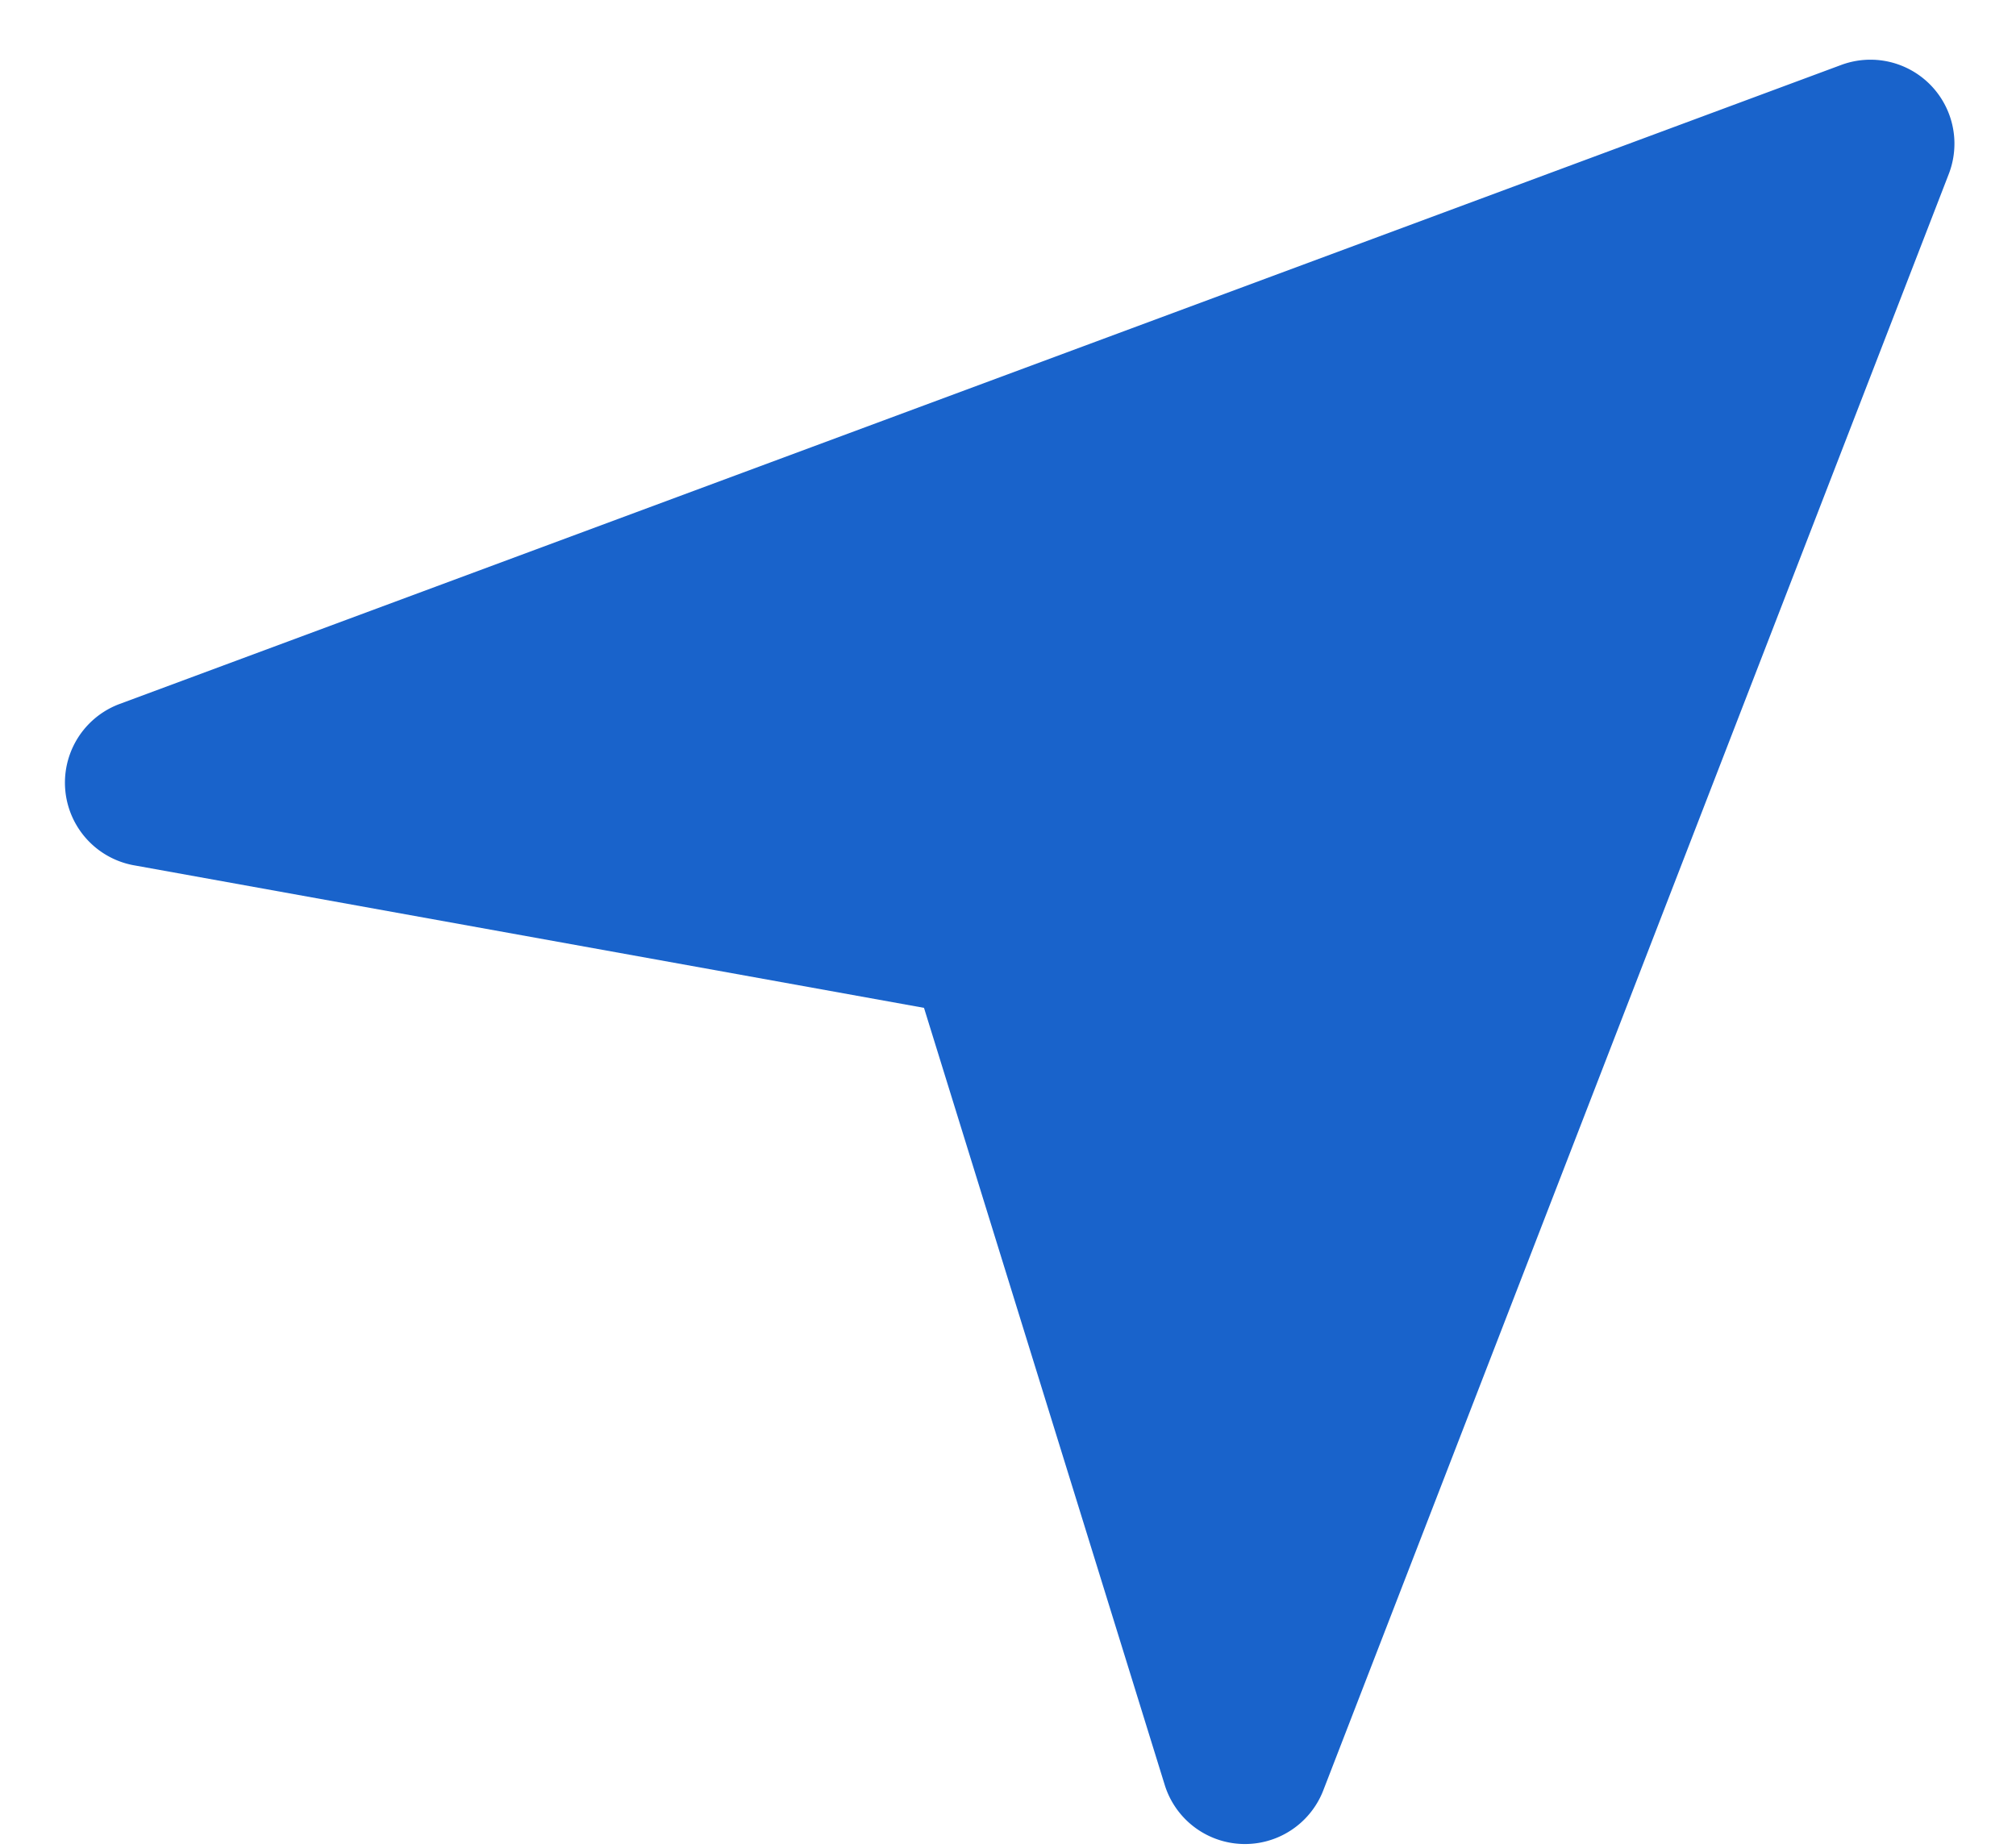 <svg xmlns="http://www.w3.org/2000/svg" width="24" height="22" viewBox="0 0 24 22"><path fill="#1963CB" fill-rule="evenodd" d="M1.597 10.303L11 12l2.866 9.253a1 1 0 0 0 1.887.065L23.2 2.071A1 1 0 0 0 21.92.773L1.426 8.381a1 1 0 0 0 .17 1.922z"/></svg>